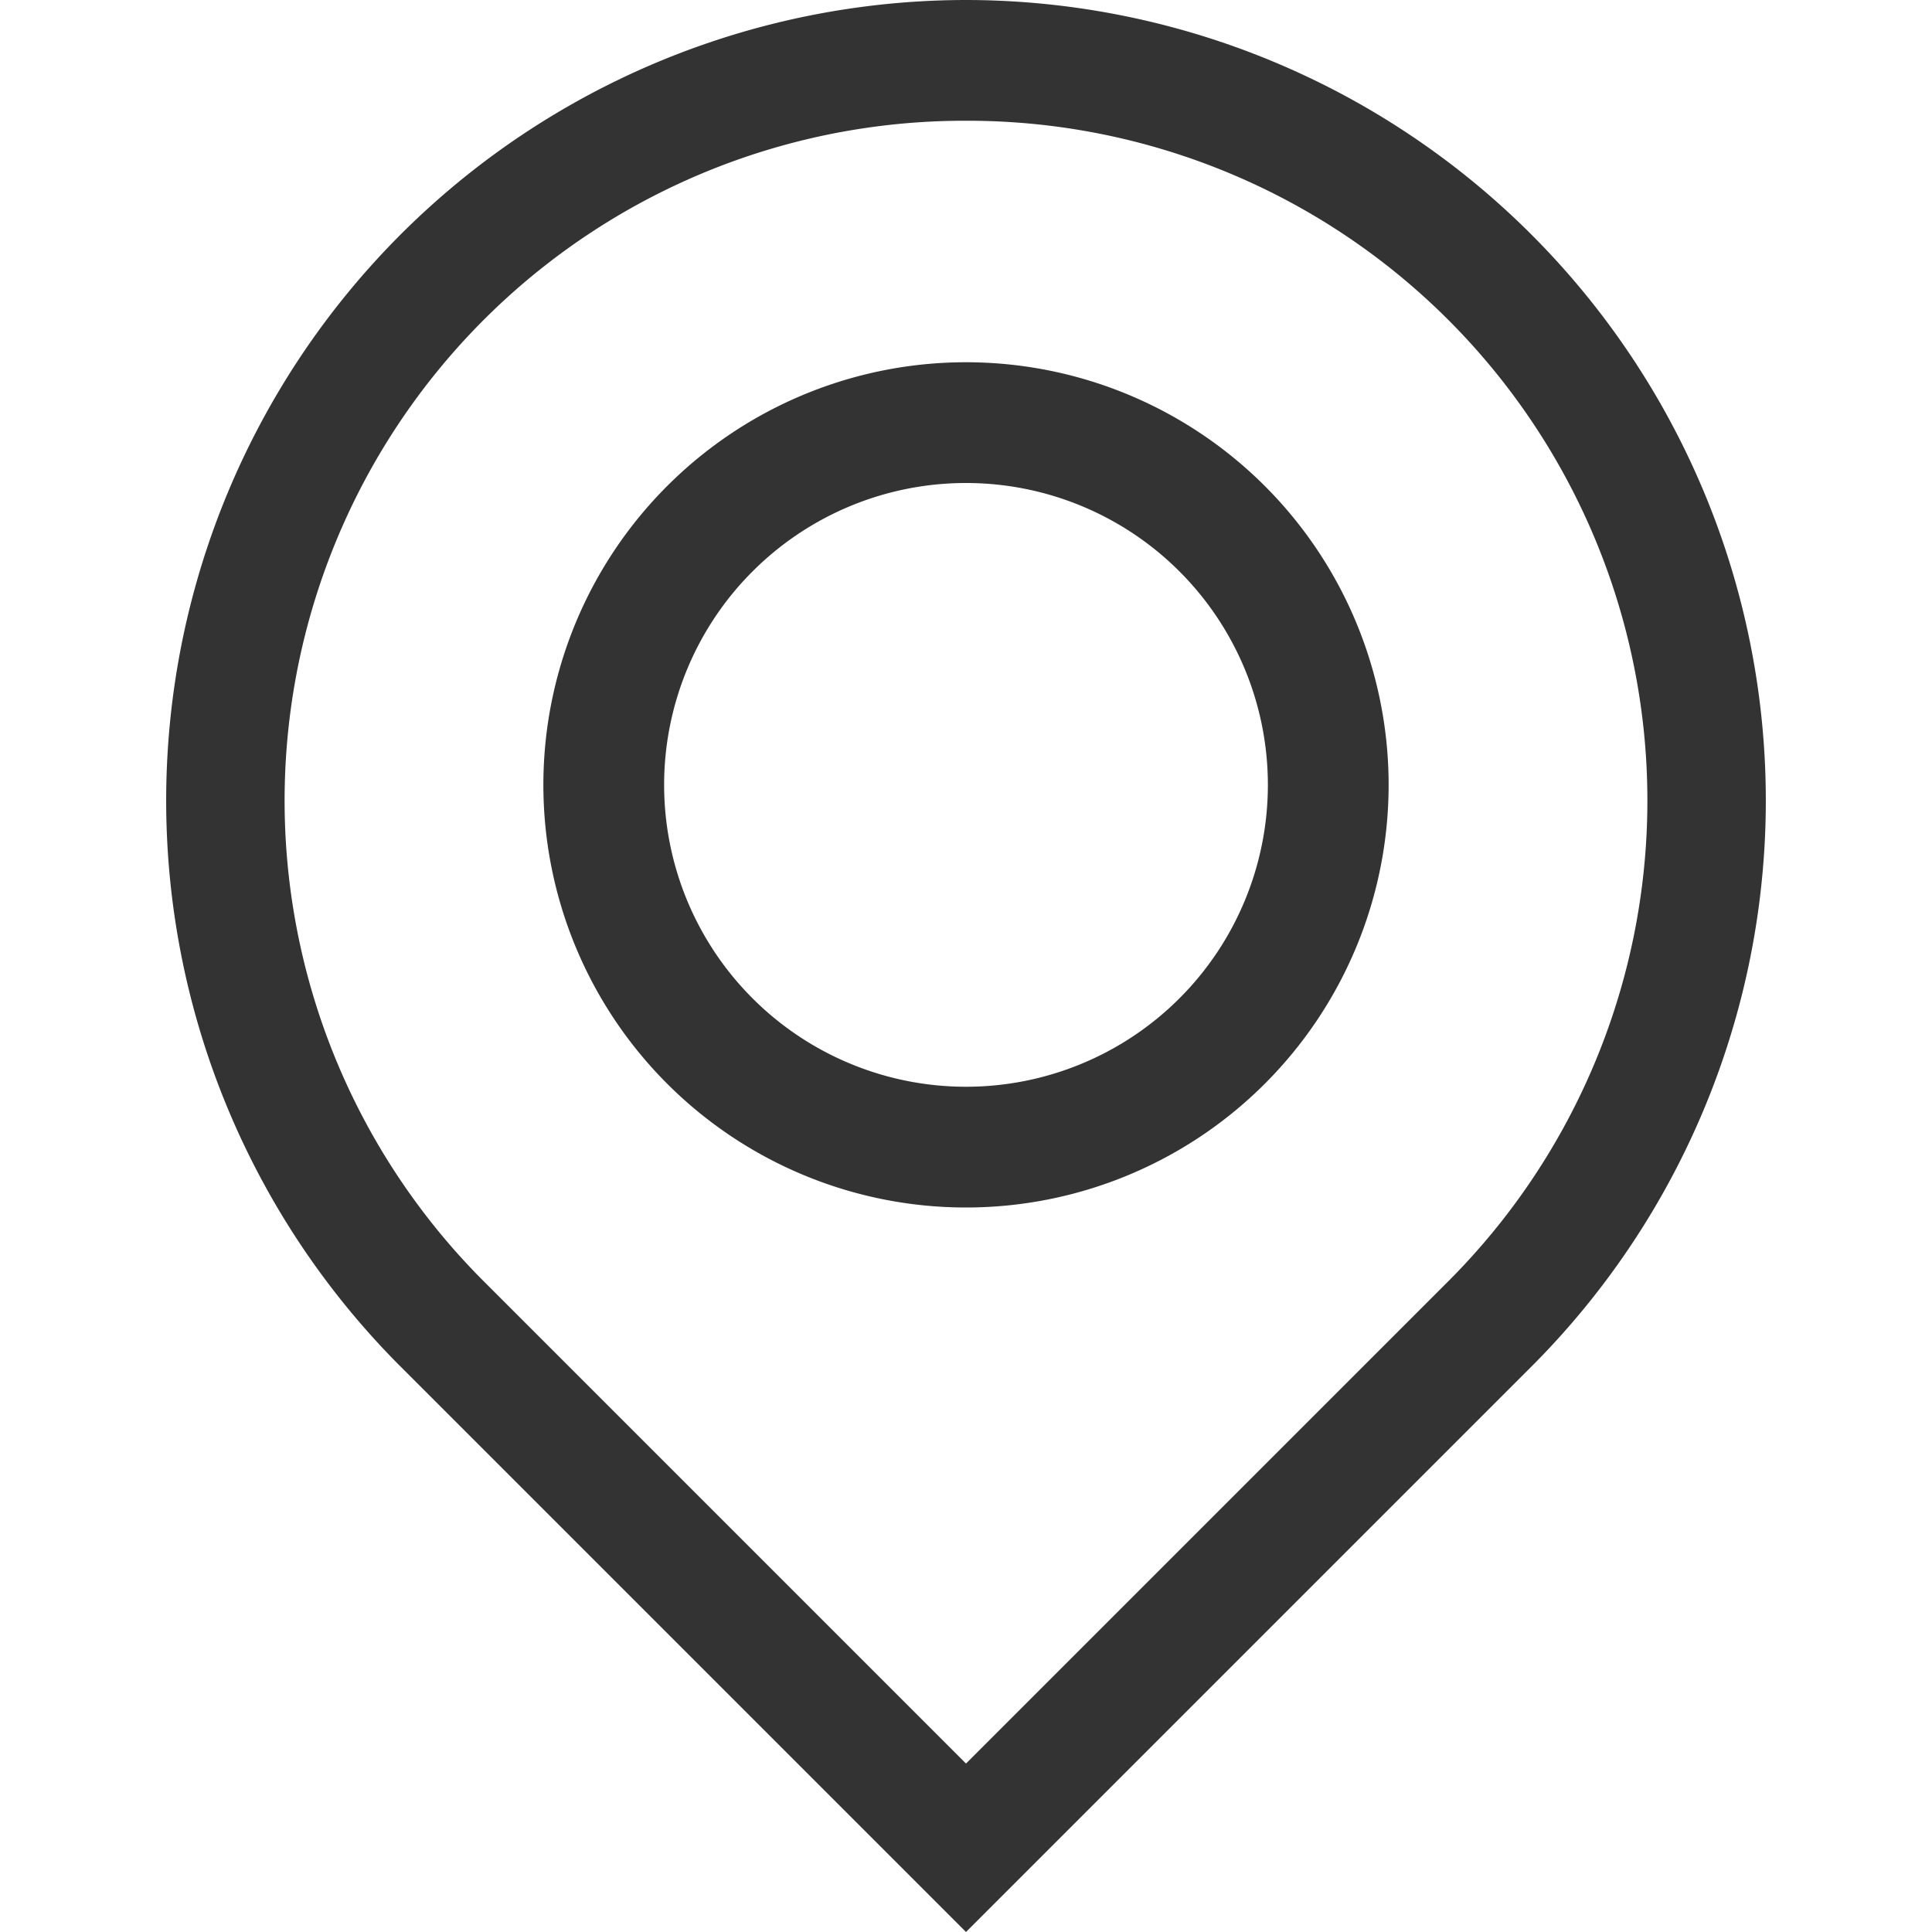 <svg id="レイヤー_1" data-name="レイヤー 1" xmlns="http://www.w3.org/2000/svg" width="32" height="32" viewBox="0 0 32 32">
  <title>アートボード 1</title>
  <rect width="32" height="32" fill="none"/>
  <path d="M16,2a11.26,11.26,0,0,1,8,19.21l-8,8-8-8A11.26,11.26,0,0,1,16,2m0-2A13.26,13.26,0,0,0,6.63,22.63L16,32l9.37-9.37A13.26,13.26,0,0,0,16,0Z" fill="#333"/>
  <path d="M16,8a5,5,0,1,1-5,5,5,5,0,0,1,5-5m0-2a7,7,0,1,0,7,7,7,7,0,0,0-7-7Z" fill="#333"/>
</svg>
